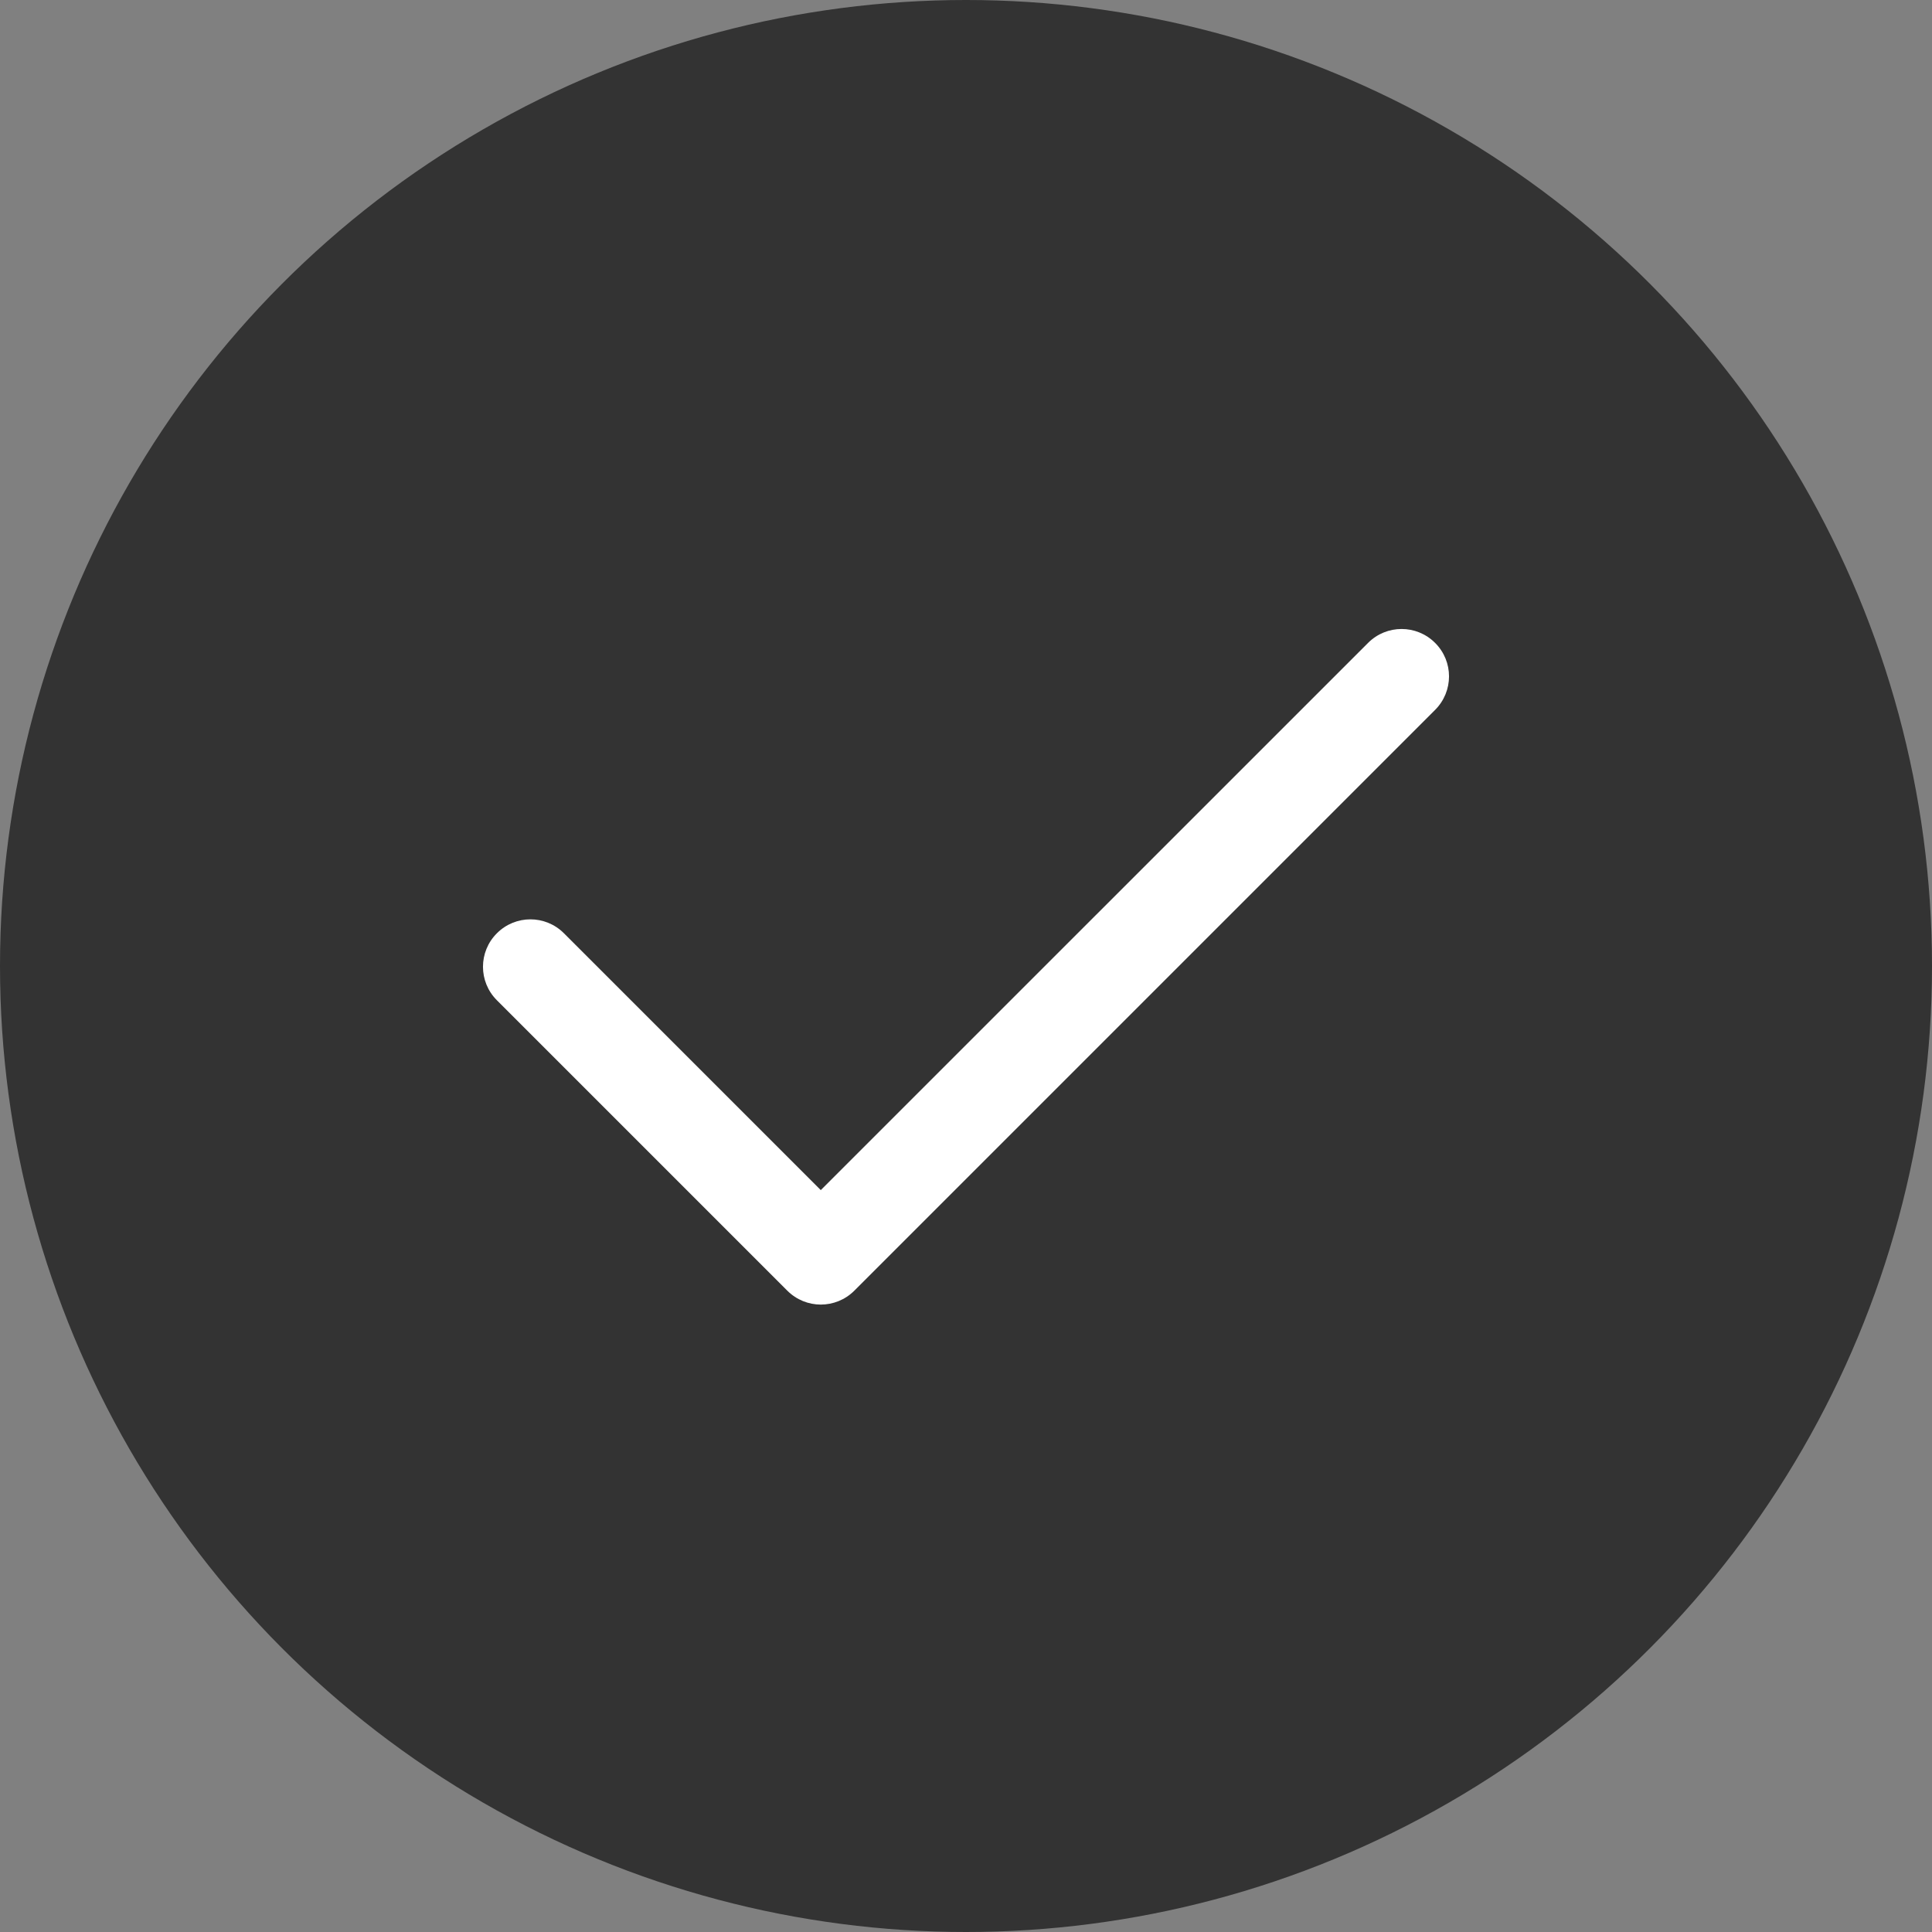<svg width="24" height="24" viewBox="0 0 24 24" fill="none" xmlns="http://www.w3.org/2000/svg">
<rect x="0" y="0" width="24" height="24" fill="#808080" stroke="none"/>
<circle cx="12" cy="12" r="12" fill="#333333"/>
<path d="M10.196 16.206C10.046 16.206 9.895 16.148 9.78 16.033L6.173 12.426C5.942 12.196 5.942 11.823 6.173 11.593C6.403 11.363 6.775 11.363 7.005 11.593L10.196 14.784L16.995 7.986C17.225 7.756 17.597 7.756 17.827 7.986C18.058 8.216 18.058 8.588 17.827 8.819L10.613 16.033C10.498 16.148 10.347 16.206 10.196 16.206Z" fill="white"/>
</svg>
